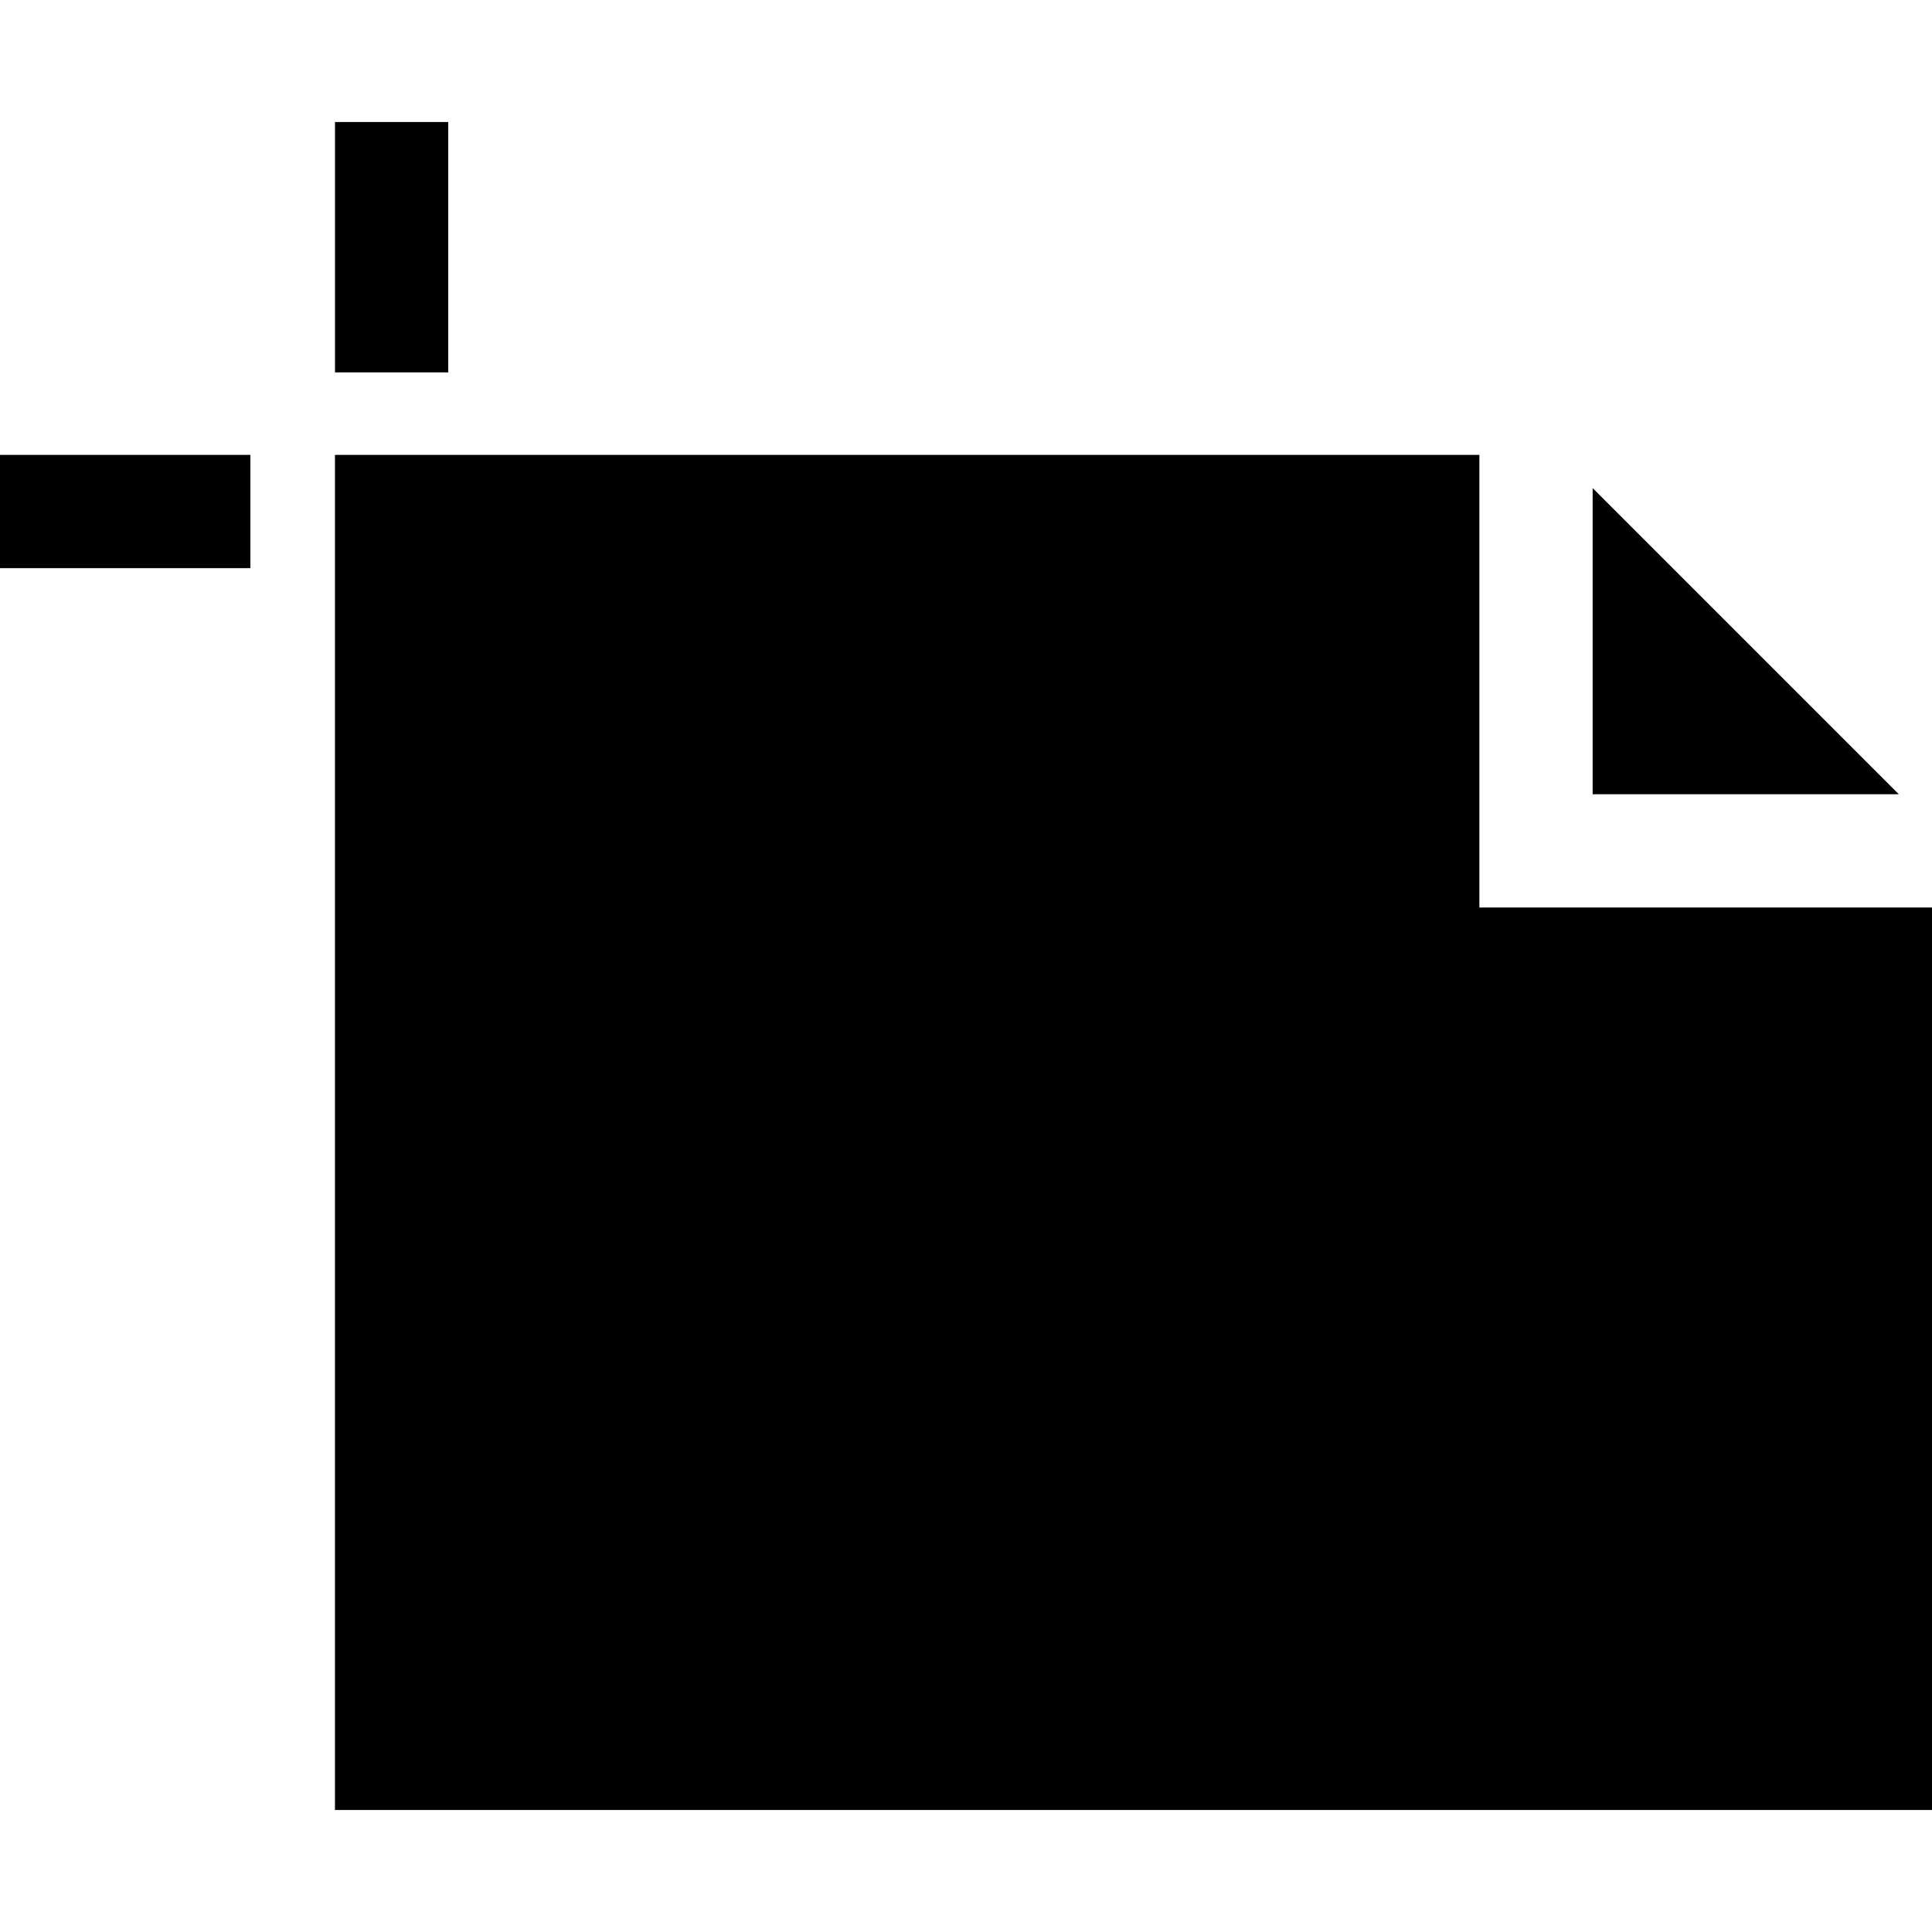 <?xml version="1.0" encoding="iso-8859-1"?>
<!-- Generator: Adobe Illustrator 19.0.0, SVG Export Plug-In . SVG Version: 6.00 Build 0)  -->
<svg version="1.1" id="Capa_1" xmlns="http://www.w3.org/2000/svg" xmlns:xlink="http://www.w3.org/1999/xlink" x="0px" y="0px"
	 viewBox="0 0 512 512" style="enable-background:new 0 0 512 512;" xml:space="preserve">
<g>
	<g>
		<rect x="88.774" y="32.335" width="30.015" height="66.353"/>
	</g>
</g>
<g>
	<g>
		<rect y="120.549" width="66.353" height="30.015"/>
	</g>
</g>
<g>
	<g>
		<polygon points="392.051,240.497 392.051,120.548 88.772,120.548 88.772,479.665 512,479.665 512,240.497 		"/>
	</g>
</g>
<g>
	<g>
		<polygon points="422.066,129.342 422.066,210.482 503.206,210.482 		"/>
	</g>
</g>
<g>
</g>
<g>
</g>
<g>
</g>
<g>
</g>
<g>
</g>
<g>
</g>
<g>
</g>
<g>
</g>
<g>
</g>
<g>
</g>
<g>
</g>
<g>
</g>
<g>
</g>
<g>
</g>
<g>
</g>
</svg>
